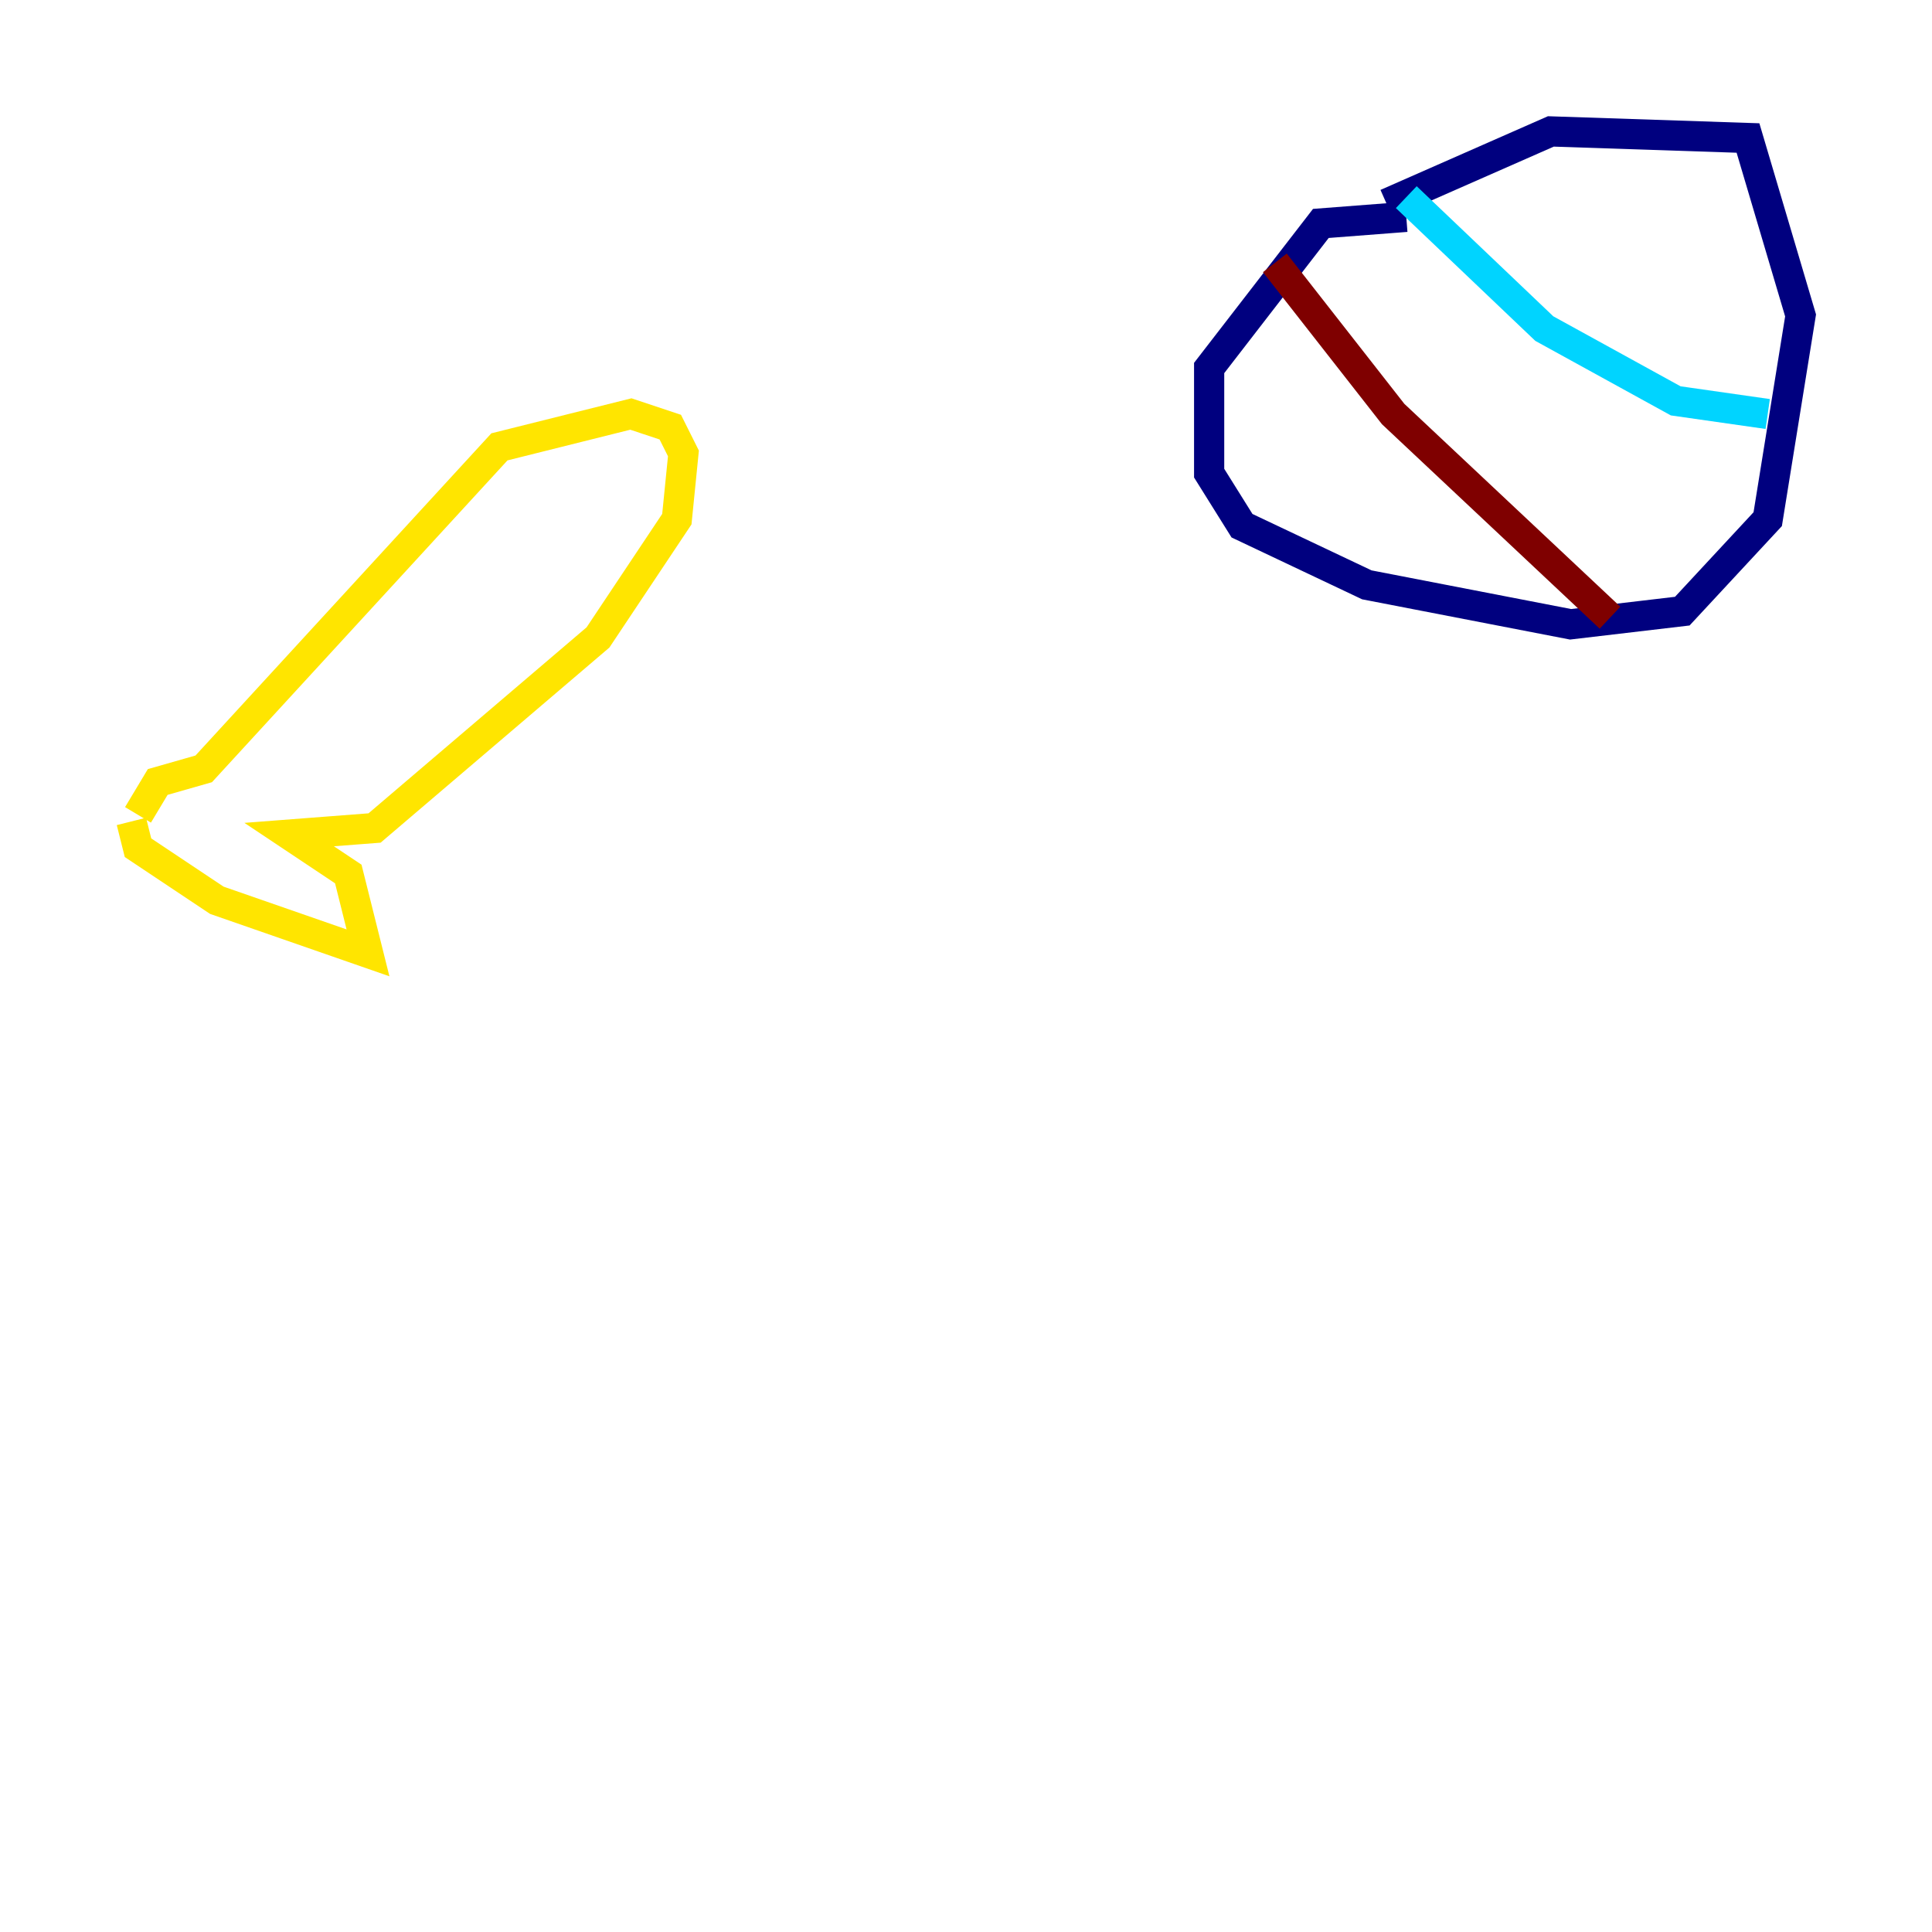 <?xml version="1.0" encoding="utf-8" ?>
<svg baseProfile="tiny" height="128" version="1.2" viewBox="0,0,128,128" width="128" xmlns="http://www.w3.org/2000/svg" xmlns:ev="http://www.w3.org/2001/xml-events" xmlns:xlink="http://www.w3.org/1999/xlink"><defs /><polyline fill="none" points="93.17,14.367 87.51,14.803 80.109,24.381 80.109,31.347 82.286,34.83 90.558,38.748 104.054,41.361 111.456,40.49 117.116,34.395 119.293,20.898 115.809,9.143 102.748,8.707 91.864,13.497" stroke="#00007f" stroke-width="2" /><polyline fill="none" points="93.17,13.061 102.313,21.769 111.02,26.558 117.116,27.429" stroke="#00d4ff" stroke-width="2" /><polyline fill="none" points="9.143,53.986 10.449,51.809 13.497,50.939 33.088,29.605 41.796,27.429 44.408,28.299 45.279,30.041 44.843,34.395 39.619,42.231 24.816,54.857 19.157,55.292 23.075,57.905 24.381,63.129 14.367,59.646 9.143,56.163 8.707,54.422" stroke="#ffe500" stroke-width="2" /><polyline fill="none" points="84.463,17.415 92.299,27.429 106.667,40.925" stroke="#7f0000" stroke-width="2" /></svg>